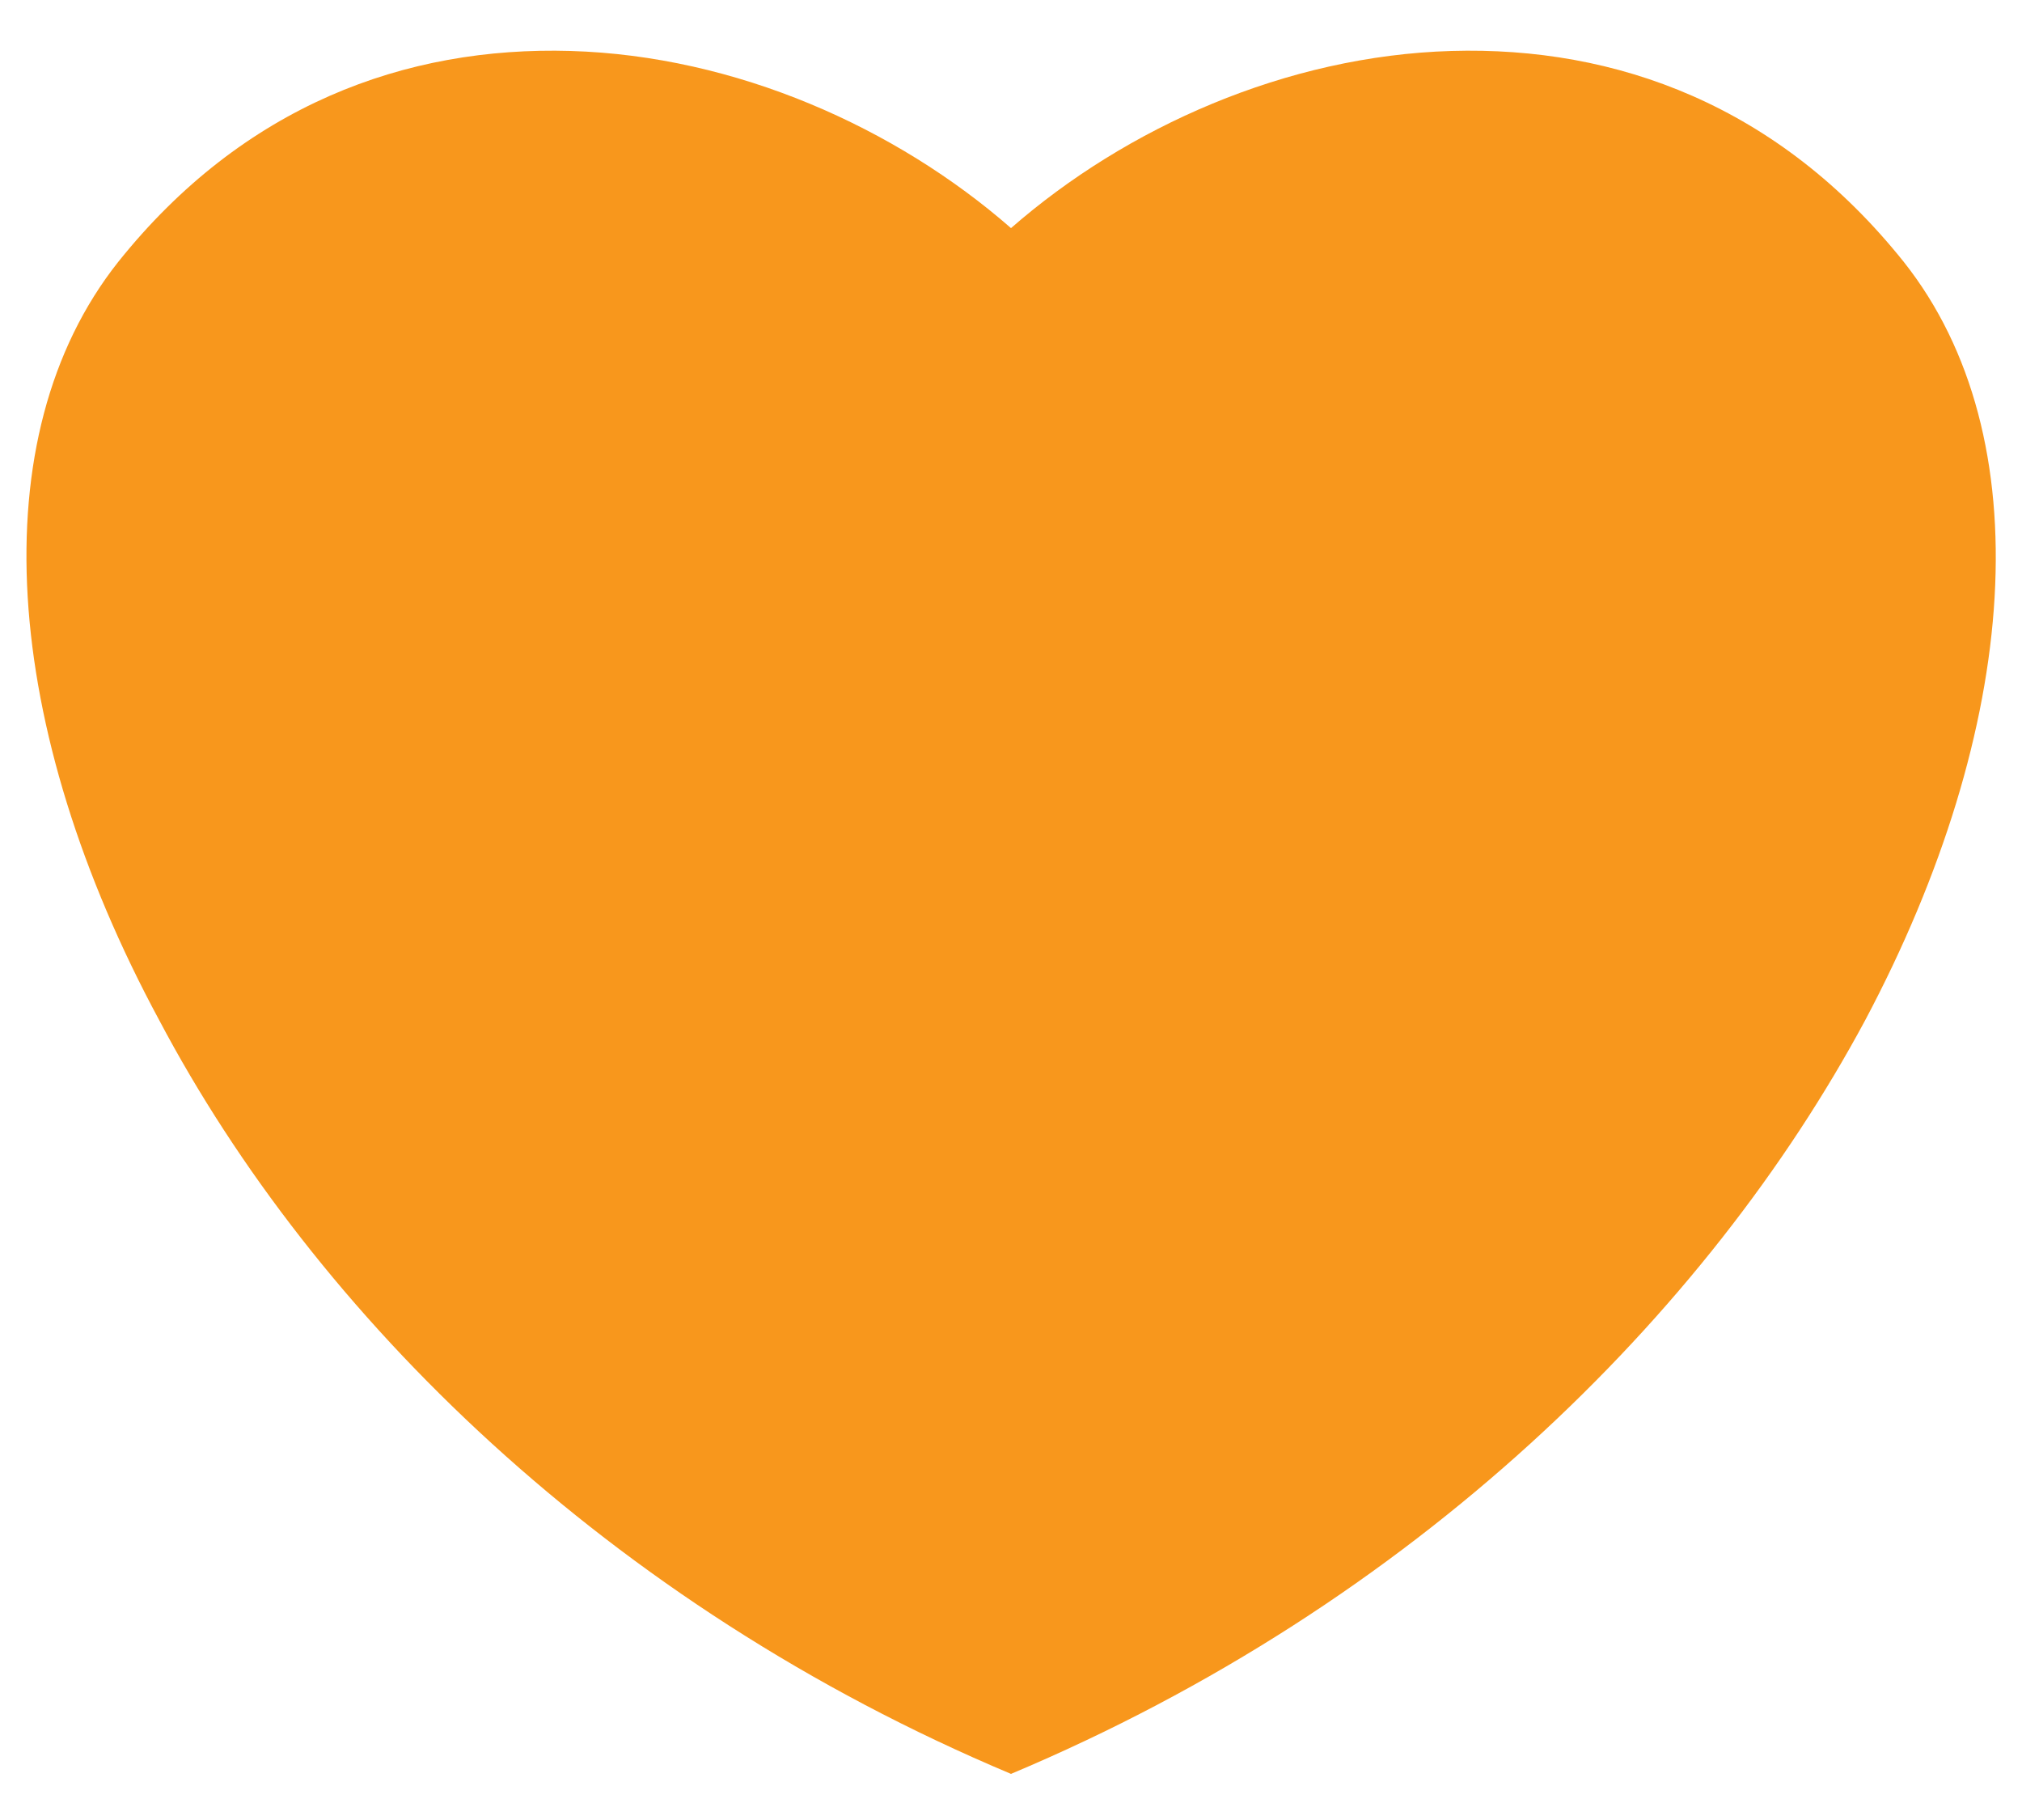 <svg width="20" height="18" viewBox="0 0 20 18" fill="none" xmlns="http://www.w3.org/2000/svg">
<path d="M10 17.544C13.996 15.864 16.888 12.996 18.448 10.092C19.984 7.2 20.2 4.32 18.832 2.592C17.596 1.044 15.988 0.456 14.356 0.504C12.724 0.552 11.14 1.26 10 2.256C8.86 1.26 7.276 0.552 5.644 0.504C4.012 0.456 2.404 1.044 1.168 2.592C-0.2 4.32 0.016 7.2 1.576 10.092C3.112 12.996 6.004 15.864 10 17.544Z" fill="#F8971C"/>
</svg>

